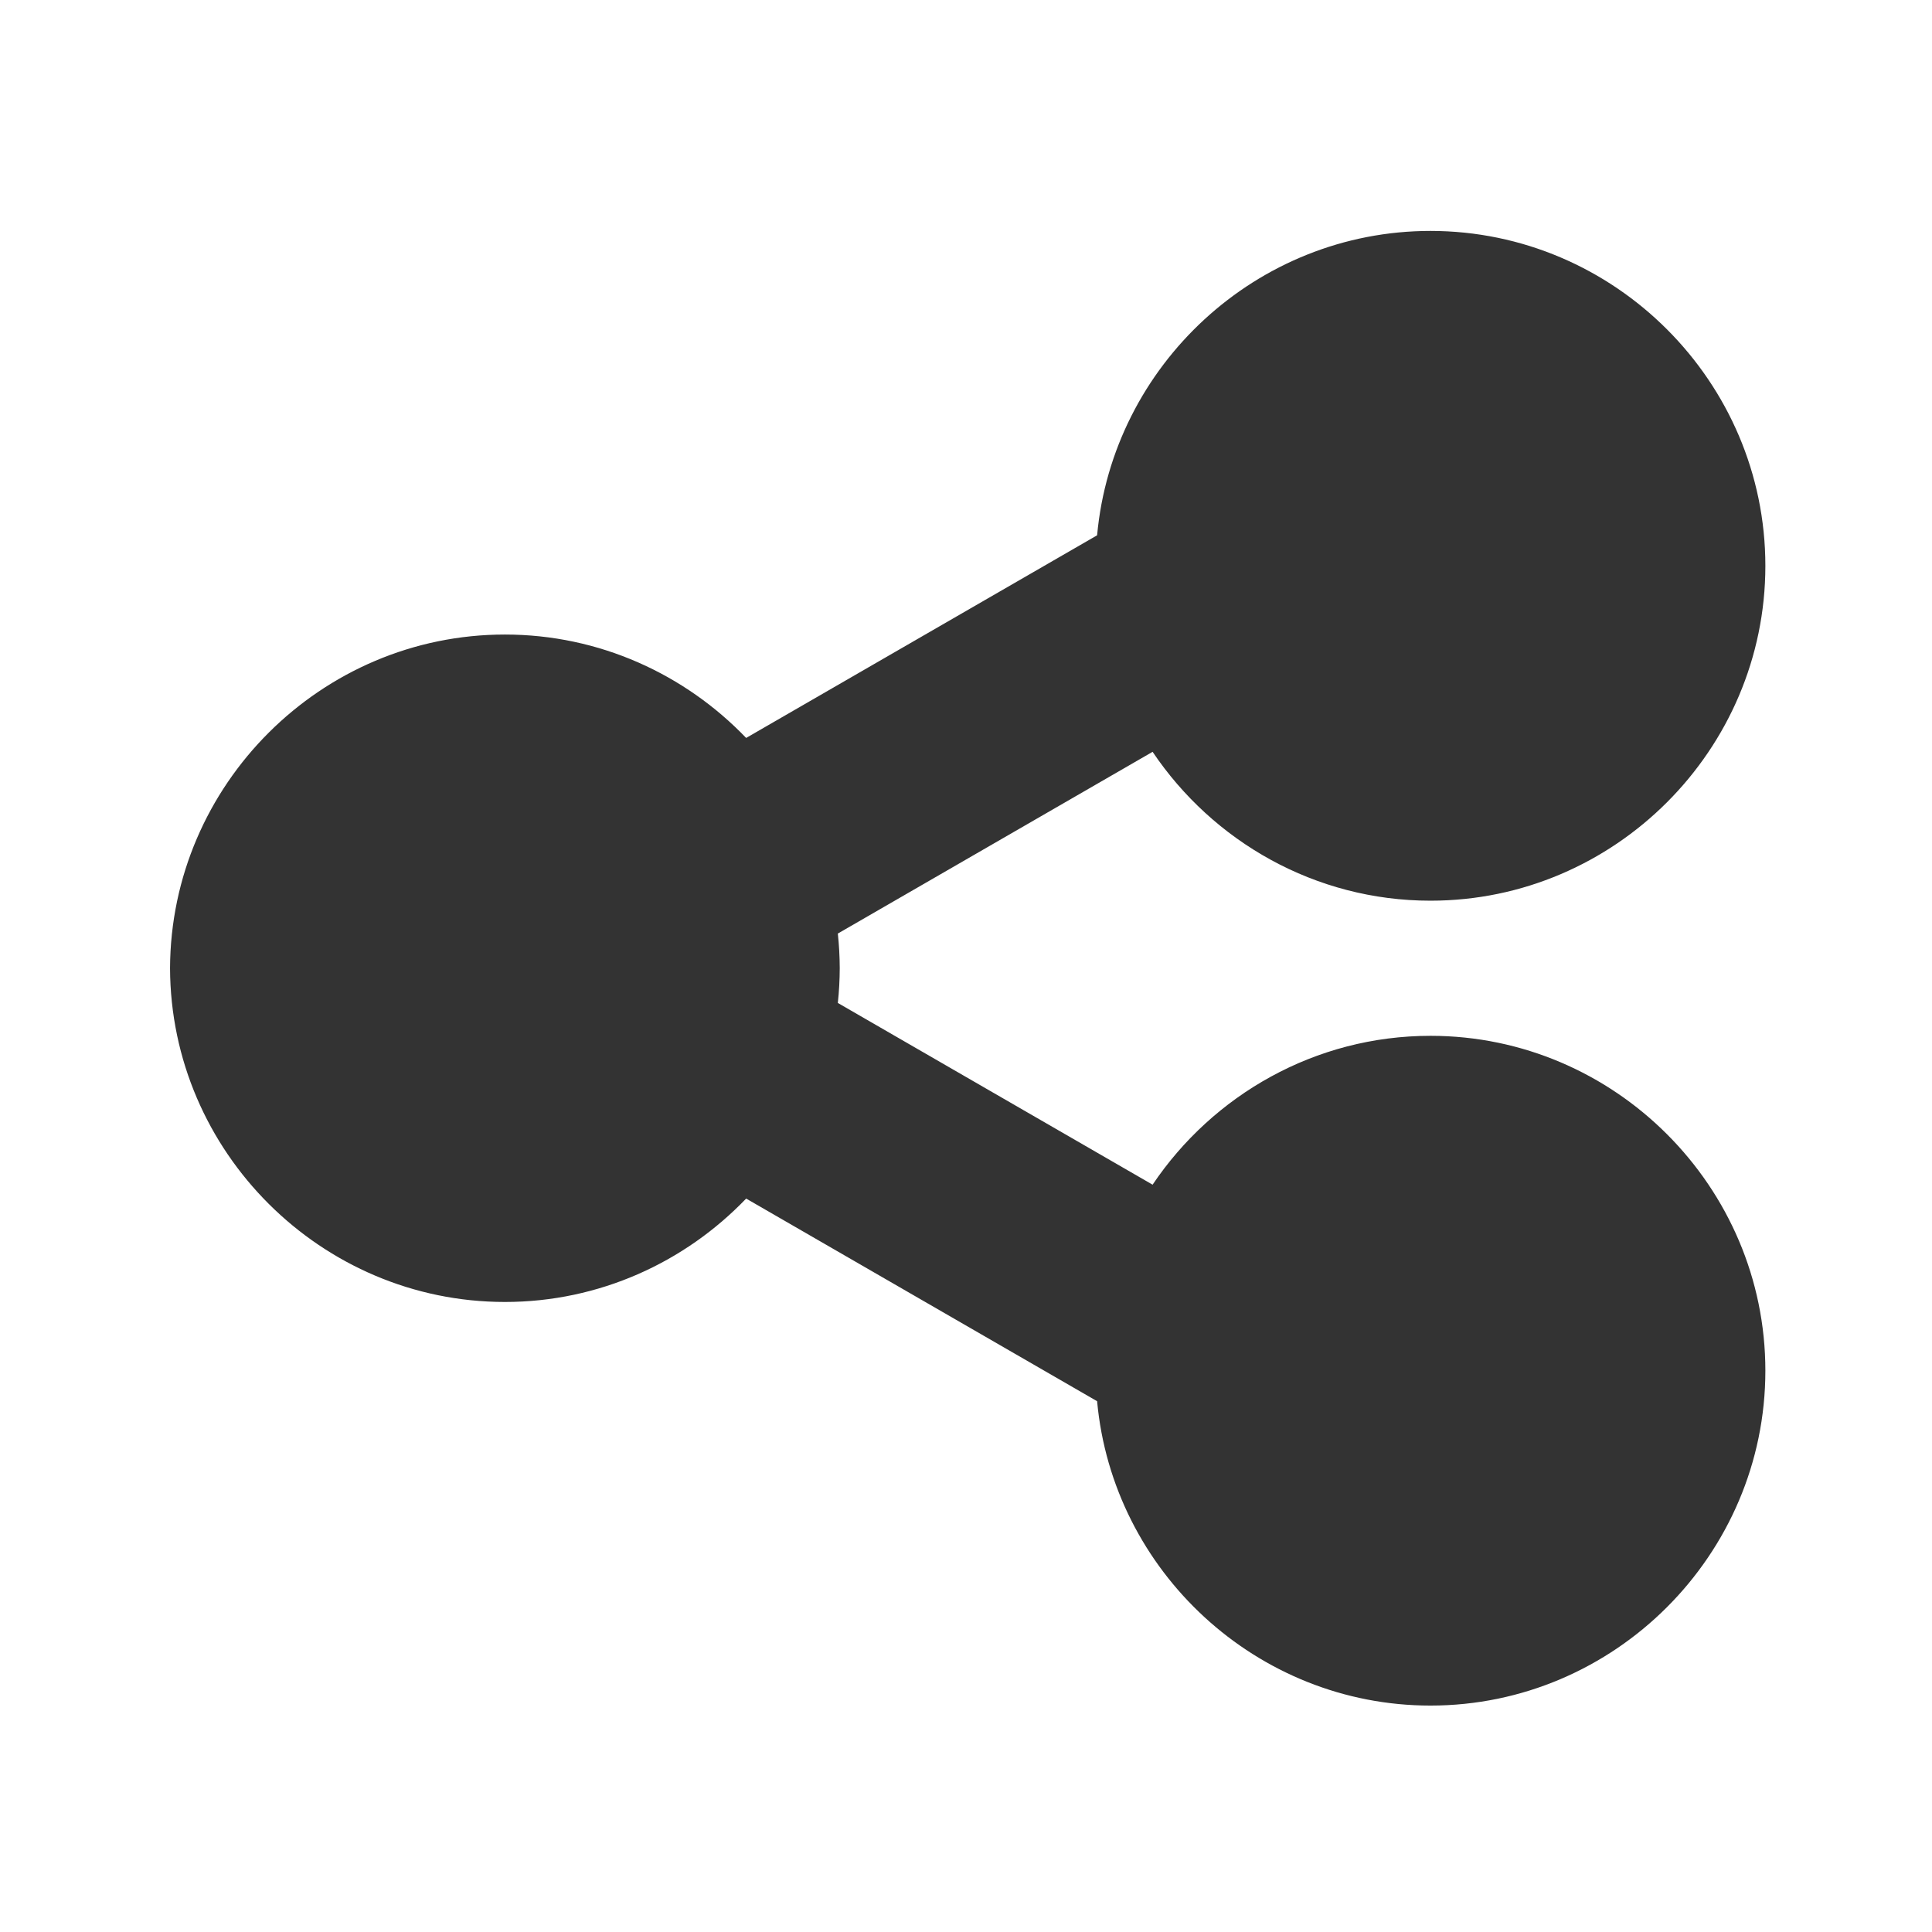 <?xml version="1.0" encoding="UTF-8" standalone="no"?>
<svg
   xmlns:dc="http://purl.org/dc/elements/1.1/"
   xmlns:cc="http://creativecommons.org/ns#"
   xmlns:rdf="http://www.w3.org/1999/02/22-rdf-syntax-ns#"
   xmlns:svg="http://www.w3.org/2000/svg"
   xmlns="http://www.w3.org/2000/svg"
   xmlns:sodipodi="http://sodipodi.sourceforge.net/DTD/sodipodi-0.dtd"
   xmlns:inkscape="http://www.inkscape.org/namespaces/inkscape"
   width="80mm"
   height="80mm"
   viewBox="0 0 80 80"
   version="1.1"
   id="svg8"
   inkscape:version="0.92.5 (2060ec1f9f, 2020-04-08)"
   sodipodi:docname="Shared.svg">
  <defs
     id="defs2" />
  <sodipodi:namedview
     id="base"
     pagecolor="#ffffff"
     bordercolor="#666666"
     borderopacity="1.0"
     inkscape:pageopacity="0.0"
     inkscape:pageshadow="2"
     inkscape:zoom="1"
     inkscape:cx="46.617597"
     inkscape:cy="134.71509"
     inkscape:document-units="mm"
     inkscape:current-layer="layer1"
     inkscape:document-rotation="0"
     showgrid="false"
     fit-margin-top="0"
     fit-margin-left="0"
     fit-margin-right="0"
     fit-margin-bottom="0"
     inkscape:window-width="1920"
     inkscape:window-height="998"
     inkscape:window-x="0"
     inkscape:window-y="28"
     inkscape:window-maximized="1"
     showguides="true"
     inkscape:guide-bbox="true" />
  <g
     inkscape:label="Layer 1"
     inkscape:groupmode="layer"
     id="layer1"
     transform="translate(-50.949,-46.186)">
    <g
       style="opacity:0.8;fill:#000000;fill-opacity:1;stroke:none"
       id="g1603"
       transform="matrix(-0.841,0,0,0.841,167.451,13.692)">
      <path
         style="color:#000000;font-style:normal;font-variant:normal;font-weight:normal;font-stretch:normal;font-size:medium;line-height:normal;font-family:sans-serif;font-variant-ligatures:normal;font-variant-position:normal;font-variant-caps:normal;font-variant-numeric:normal;font-variant-alternates:normal;font-feature-settings:normal;text-indent:0;text-align:start;text-decoration:none;text-decoration-line:none;text-decoration-style:solid;text-decoration-color:#000000;letter-spacing:normal;word-spacing:normal;text-transform:none;writing-mode:lr-tb;direction:ltr;text-orientation:mixed;dominant-baseline:auto;baseline-shift:baseline;text-anchor:start;white-space:normal;shape-padding:0;clip-rule:nonzero;display:inline;overflow:visible;visibility:visible;isolation:auto;mix-blend-mode:normal;color-interpolation:sRGB;color-interpolation-filters:linearRGB;solid-color:#000000;solid-opacity:1;vector-effect:none;fill:#000000;fill-opacity:1;fill-rule:nonzero;stroke:none;stroke-width:22.254;stroke-linecap:butt;stroke-linejoin:round;stroke-miterlimit:4;stroke-dasharray:none;stroke-dashoffset:0;stroke-opacity:1;color-rendering:auto;image-rendering:auto;shape-rendering:auto;text-rendering:auto;enable-background:accumulate"
         d="M 223.521 36.113 C 196.354 36.113 173.845 57.124 171.412 83.688 L 116.555 115.361 C 107.014 105.419 93.622 99.199 78.848 99.199 C 50.133 99.199 26.606 122.669 26.506 151.361 C 26.606 180.054 50.133 203.523 78.848 203.523 C 93.622 203.523 107.014 197.304 116.555 187.361 L 171.412 219.035 C 173.845 245.599 196.354 266.609 223.521 266.609 C 252.298 266.609 275.865 243.04 275.865 214.264 C 275.865 185.5 252.323 161.94 223.559 161.922 L 223.547 161.922 L 223.521 161.922 C 205.482 161.922 189.505 171.19 180.086 185.191 L 130.885 156.785 C 131.079 155.002 131.177 153.192 131.184 151.361 C 131.177 149.53 131.079 147.721 130.885 145.938 L 180.086 117.531 C 189.505 131.533 205.482 140.801 223.521 140.801 L 223.547 140.801 L 223.559 140.801 C 252.323 140.783 275.865 117.223 275.865 88.459 C 275.865 59.683 252.298 36.113 223.521 36.113 z "
         transform="matrix(-0.315,0,0,0.315,138.505,38.632)"
         id="path1607" />
    </g>
    <g
       style="opacity:0.64"
       id="g1619"
       transform="matrix(-1,0,0,1,181.899,0)" />
    <g
       style="opacity:0.64"
       id="g1609"
       transform="matrix(-1,0,0,1,181.899,0)">
      <path
         id="path1611"
         d="m 113.695,73.222 c -7.157,0.004 -12.957,5.808 -12.957,12.965 0,7.16 5.804,12.965 12.965,12.965 7.16,4e-6 12.965,-5.804 12.965,-12.965 0,-7.16 -5.804,-12.965 -12.965,-12.965 0,0 -0.008,0 -0.008,0 z"
         style="color:#000000;font-style:normal;font-variant:normal;font-weight:normal;font-stretch:normal;font-size:medium;line-height:normal;font-family:sans-serif;font-variant-ligatures:normal;font-variant-position:normal;font-variant-caps:normal;font-variant-numeric:normal;font-variant-alternates:normal;font-variant-east_asian:normal;font-feature-settings:normal;text-indent:0;text-align:start;text-decoration:none;text-decoration-line:none;text-decoration-style:solid;text-decoration-color:#000000;letter-spacing:normal;word-spacing:normal;text-transform:none;writing-mode:lr-tb;direction:ltr;text-orientation:mixed;dominant-baseline:auto;baseline-shift:baseline;text-anchor:start;white-space:normal;shape-padding:0;clip-rule:nonzero;display:inline;overflow:visible;visibility:visible;isolation:auto;mix-blend-mode:normal;color-interpolation:sRGB;color-interpolation-filters:linearRGB;solid-color:#000000;solid-opacity:1;vector-effect:none;fill:#000000;fill-opacity:0;fill-rule:nonzero;stroke:none;stroke-width:7;stroke-linecap:butt;stroke-linejoin:round;stroke-miterlimit:4;stroke-dasharray:none;stroke-dashoffset:0;stroke-opacity:1;color-rendering:auto;image-rendering:auto;shape-rendering:auto;text-rendering:auto;enable-background:accumulate"
         inkscape:connector-curvature="0" />
    </g>
  </g>
</svg>

